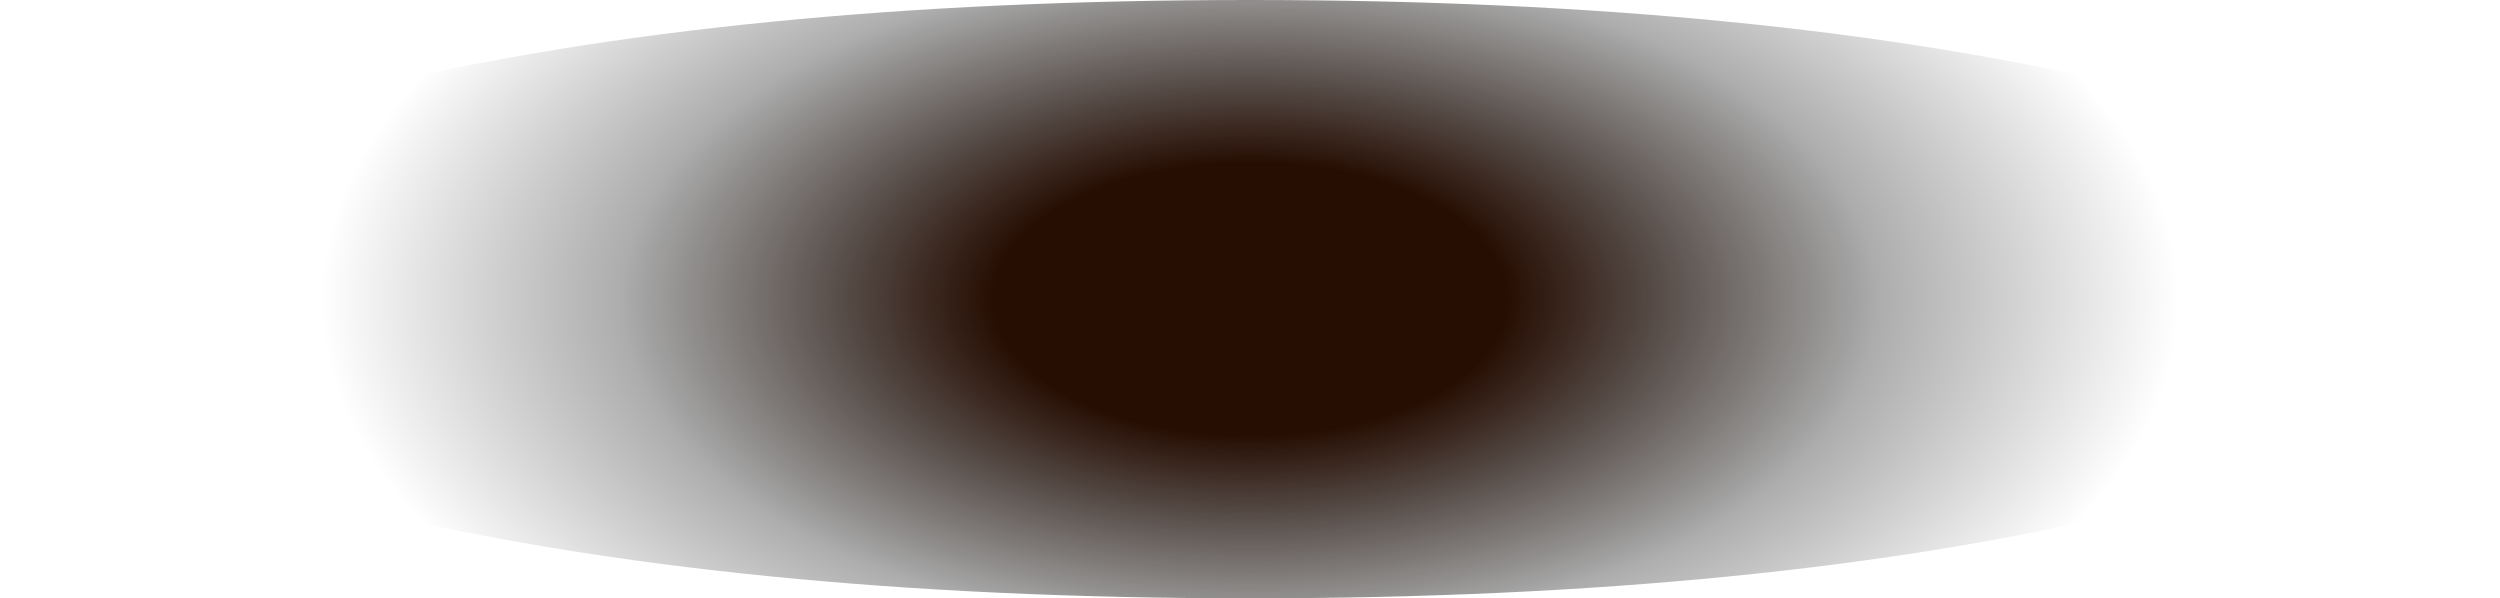 <?xml version="1.0" encoding="UTF-8" standalone="no"?>
<svg xmlns:xlink="http://www.w3.org/1999/xlink" height="117.2px" width="489.7px" xmlns="http://www.w3.org/2000/svg">
  <g transform="matrix(1.0, 0.0, 0.0, 1.0, 86.1, 45.1)">
    <path d="M331.85 -27.95 Q403.6 -10.75 403.6 13.5 403.6 37.75 331.85 54.9 260.15 72.1 158.75 72.1 57.35 72.1 -14.4 54.9 -86.1 37.75 -86.1 13.5 -86.1 -10.75 -14.4 -27.95 57.35 -45.1 158.75 -45.1 260.15 -45.1 331.85 -27.95" fill="url(#gradient0)" fill-rule="evenodd" stroke="none"/>
  </g>
  <defs>
    <radialGradient cx="0" cy="0" gradientTransform="matrix(0.295, 0.0, 0.0, 0.157, 158.75, 13.5)" gradientUnits="userSpaceOnUse" id="gradient0" r="819.2" spreadMethod="pad">
      <stop offset="0.208" stop-color="#270e03"/>
      <stop offset="0.51" stop-color="#000000" stop-opacity="0.322"/>
      <stop offset="0.753" stop-color="#000000" stop-opacity="0.0"/>
    </radialGradient>
  </defs>
</svg>
